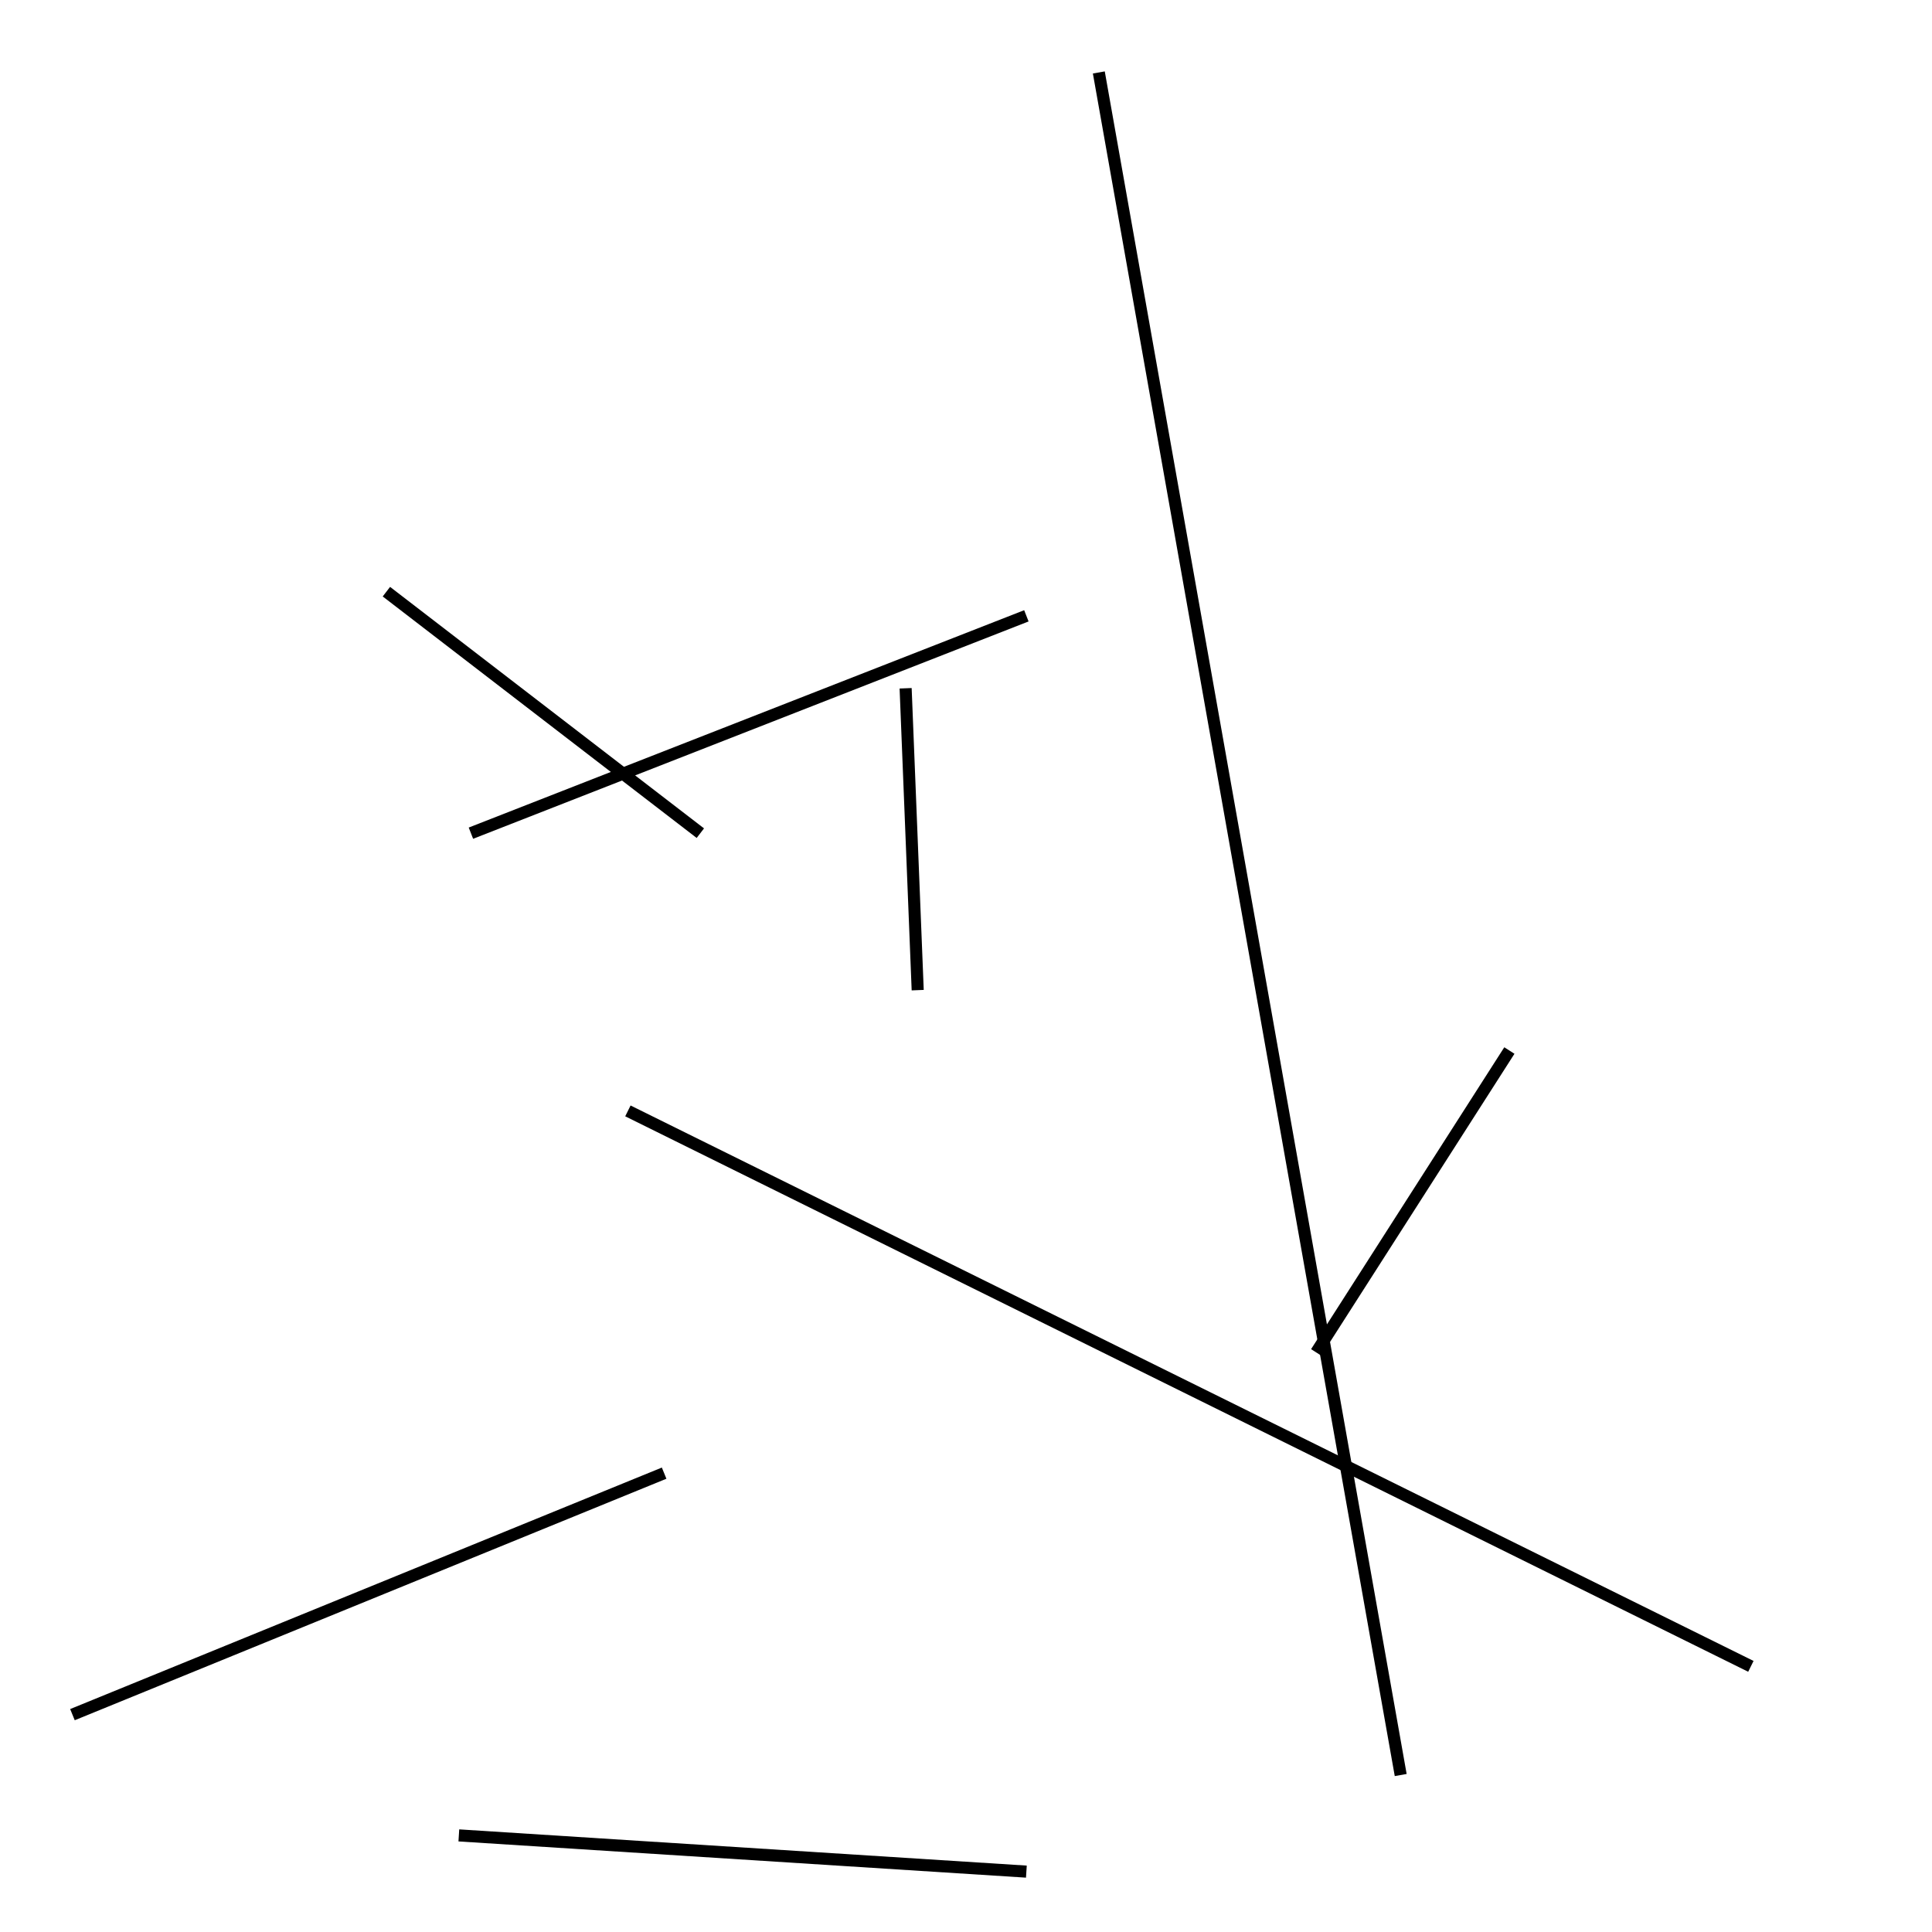 <?xml version="1.0" encoding="utf-8" ?>
<svg baseProfile="full" height="160" version="1.1" width="160" xmlns="http://www.w3.org/2000/svg" xmlns:ev="http://www.w3.org/2001/xml-events" xmlns:xlink="http://www.w3.org/1999/xlink"><defs /><line stroke="black" stroke-width="1" x1="85" x2="38" y1="155" y2="152" /><line stroke="black" stroke-width="1" x1="58" x2="32" y1="69" y2="49" /><line stroke="black" stroke-width="1" x1="116" x2="91" y1="147" y2="6" /><line stroke="black" stroke-width="1" x1="125" x2="109" y1="87" y2="112" /><line stroke="black" stroke-width="1" x1="55" x2="6" y1="122" y2="142" /><line stroke="black" stroke-width="1" x1="75" x2="76" y1="57" y2="82" /><line stroke="black" stroke-width="1" x1="85" x2="39" y1="51" y2="69" /><line stroke="black" stroke-width="1" x1="145" x2="52" y1="138" y2="92" /></svg>